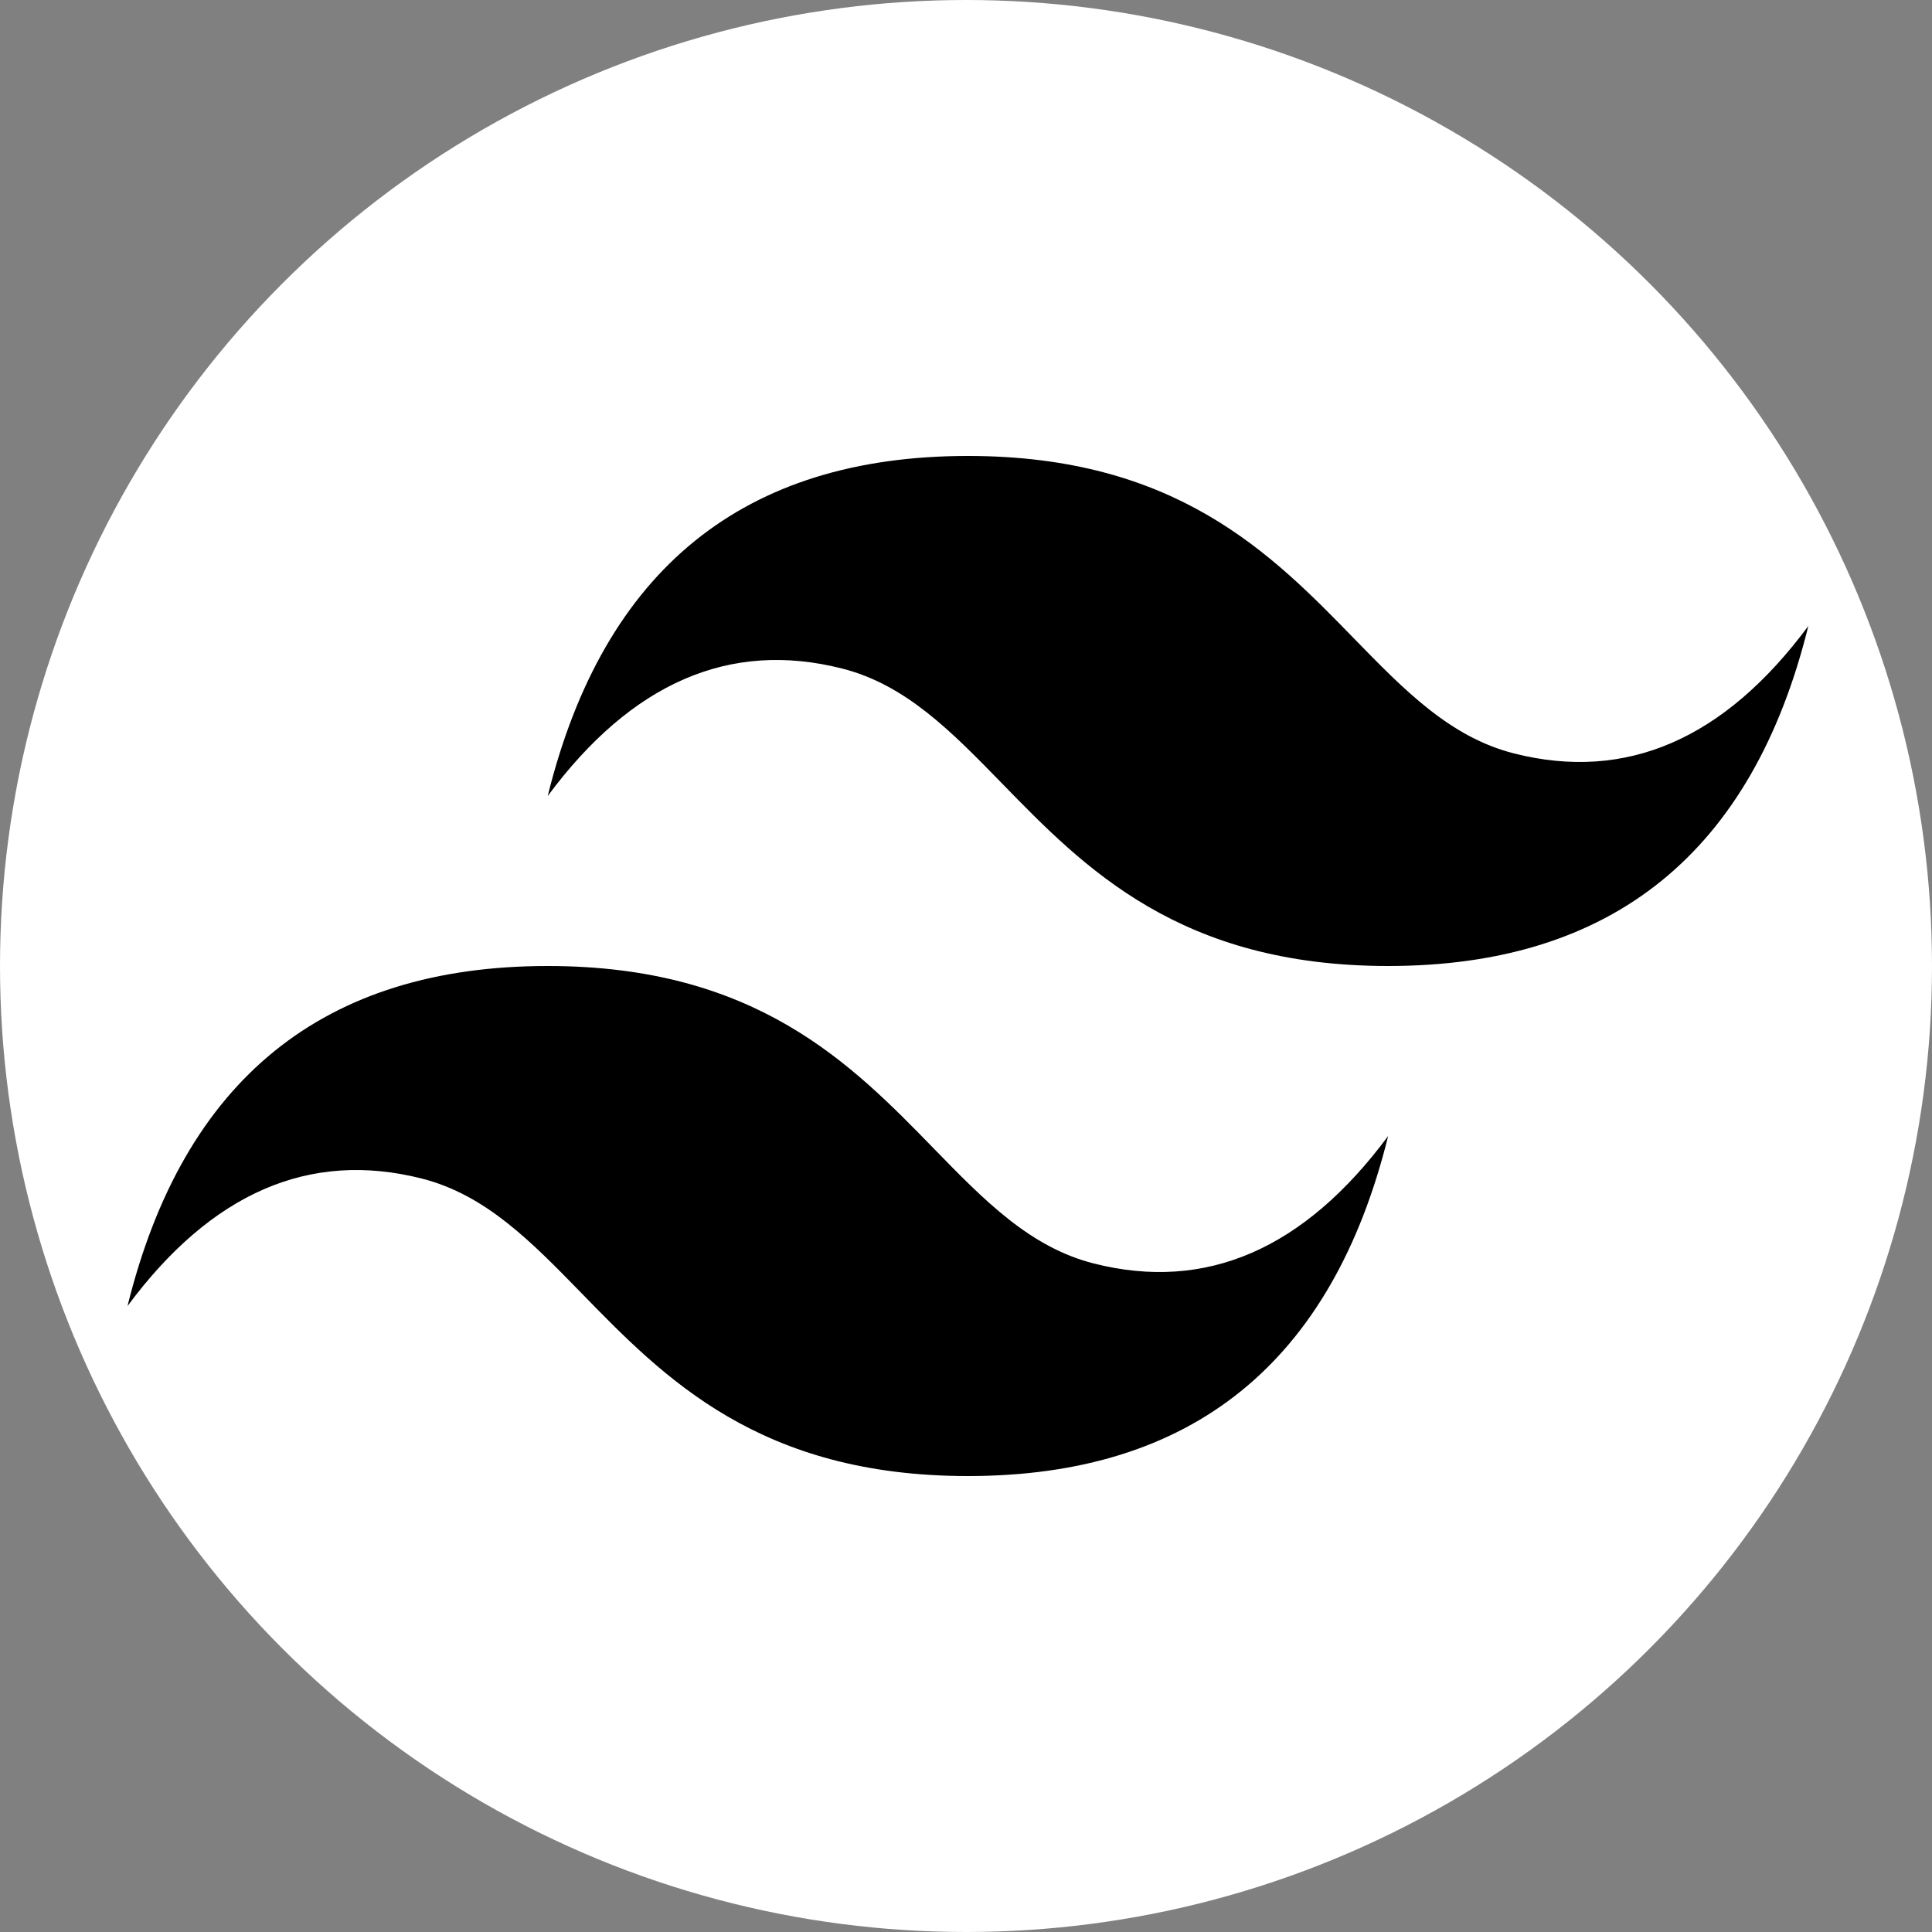 <svg width="500" height="500" viewBox="0 0 500 500" fill="none" xmlns="http://www.w3.org/2000/svg">
<rect x="0" y="0" width="500" height="500" fill="#808080" stroke="none"/>
<circle cx="250" cy="250" r="250" fill="white"/>
<path fill-rule="evenodd" clip-rule="evenodd" d="M250.5 118C192.5 118 156.25 147.333 141.75 206C163.5 176.667 188.875 165.667 217.875 173C234.421 177.18 246.247 189.329 259.337 202.765C280.66 224.659 305.342 250 359.25 250C417.25 250 453.5 220.667 468 162C446.25 191.333 420.875 202.333 391.875 195C375.329 190.82 363.503 178.671 350.413 165.235C329.09 143.341 304.408 118 250.5 118ZM141.75 250C83.75 250 47.5 279.333 33 338C54.75 308.667 80.125 297.667 109.125 305C125.671 309.188 137.497 321.329 150.587 334.765C171.91 356.659 196.592 382 250.5 382C308.5 382 344.75 352.667 359.25 294C337.5 323.333 312.125 334.333 283.125 327C266.579 322.82 254.753 310.671 241.663 297.235C220.34 275.341 195.658 250 141.75 250Z" fill="black"/>
</svg>
